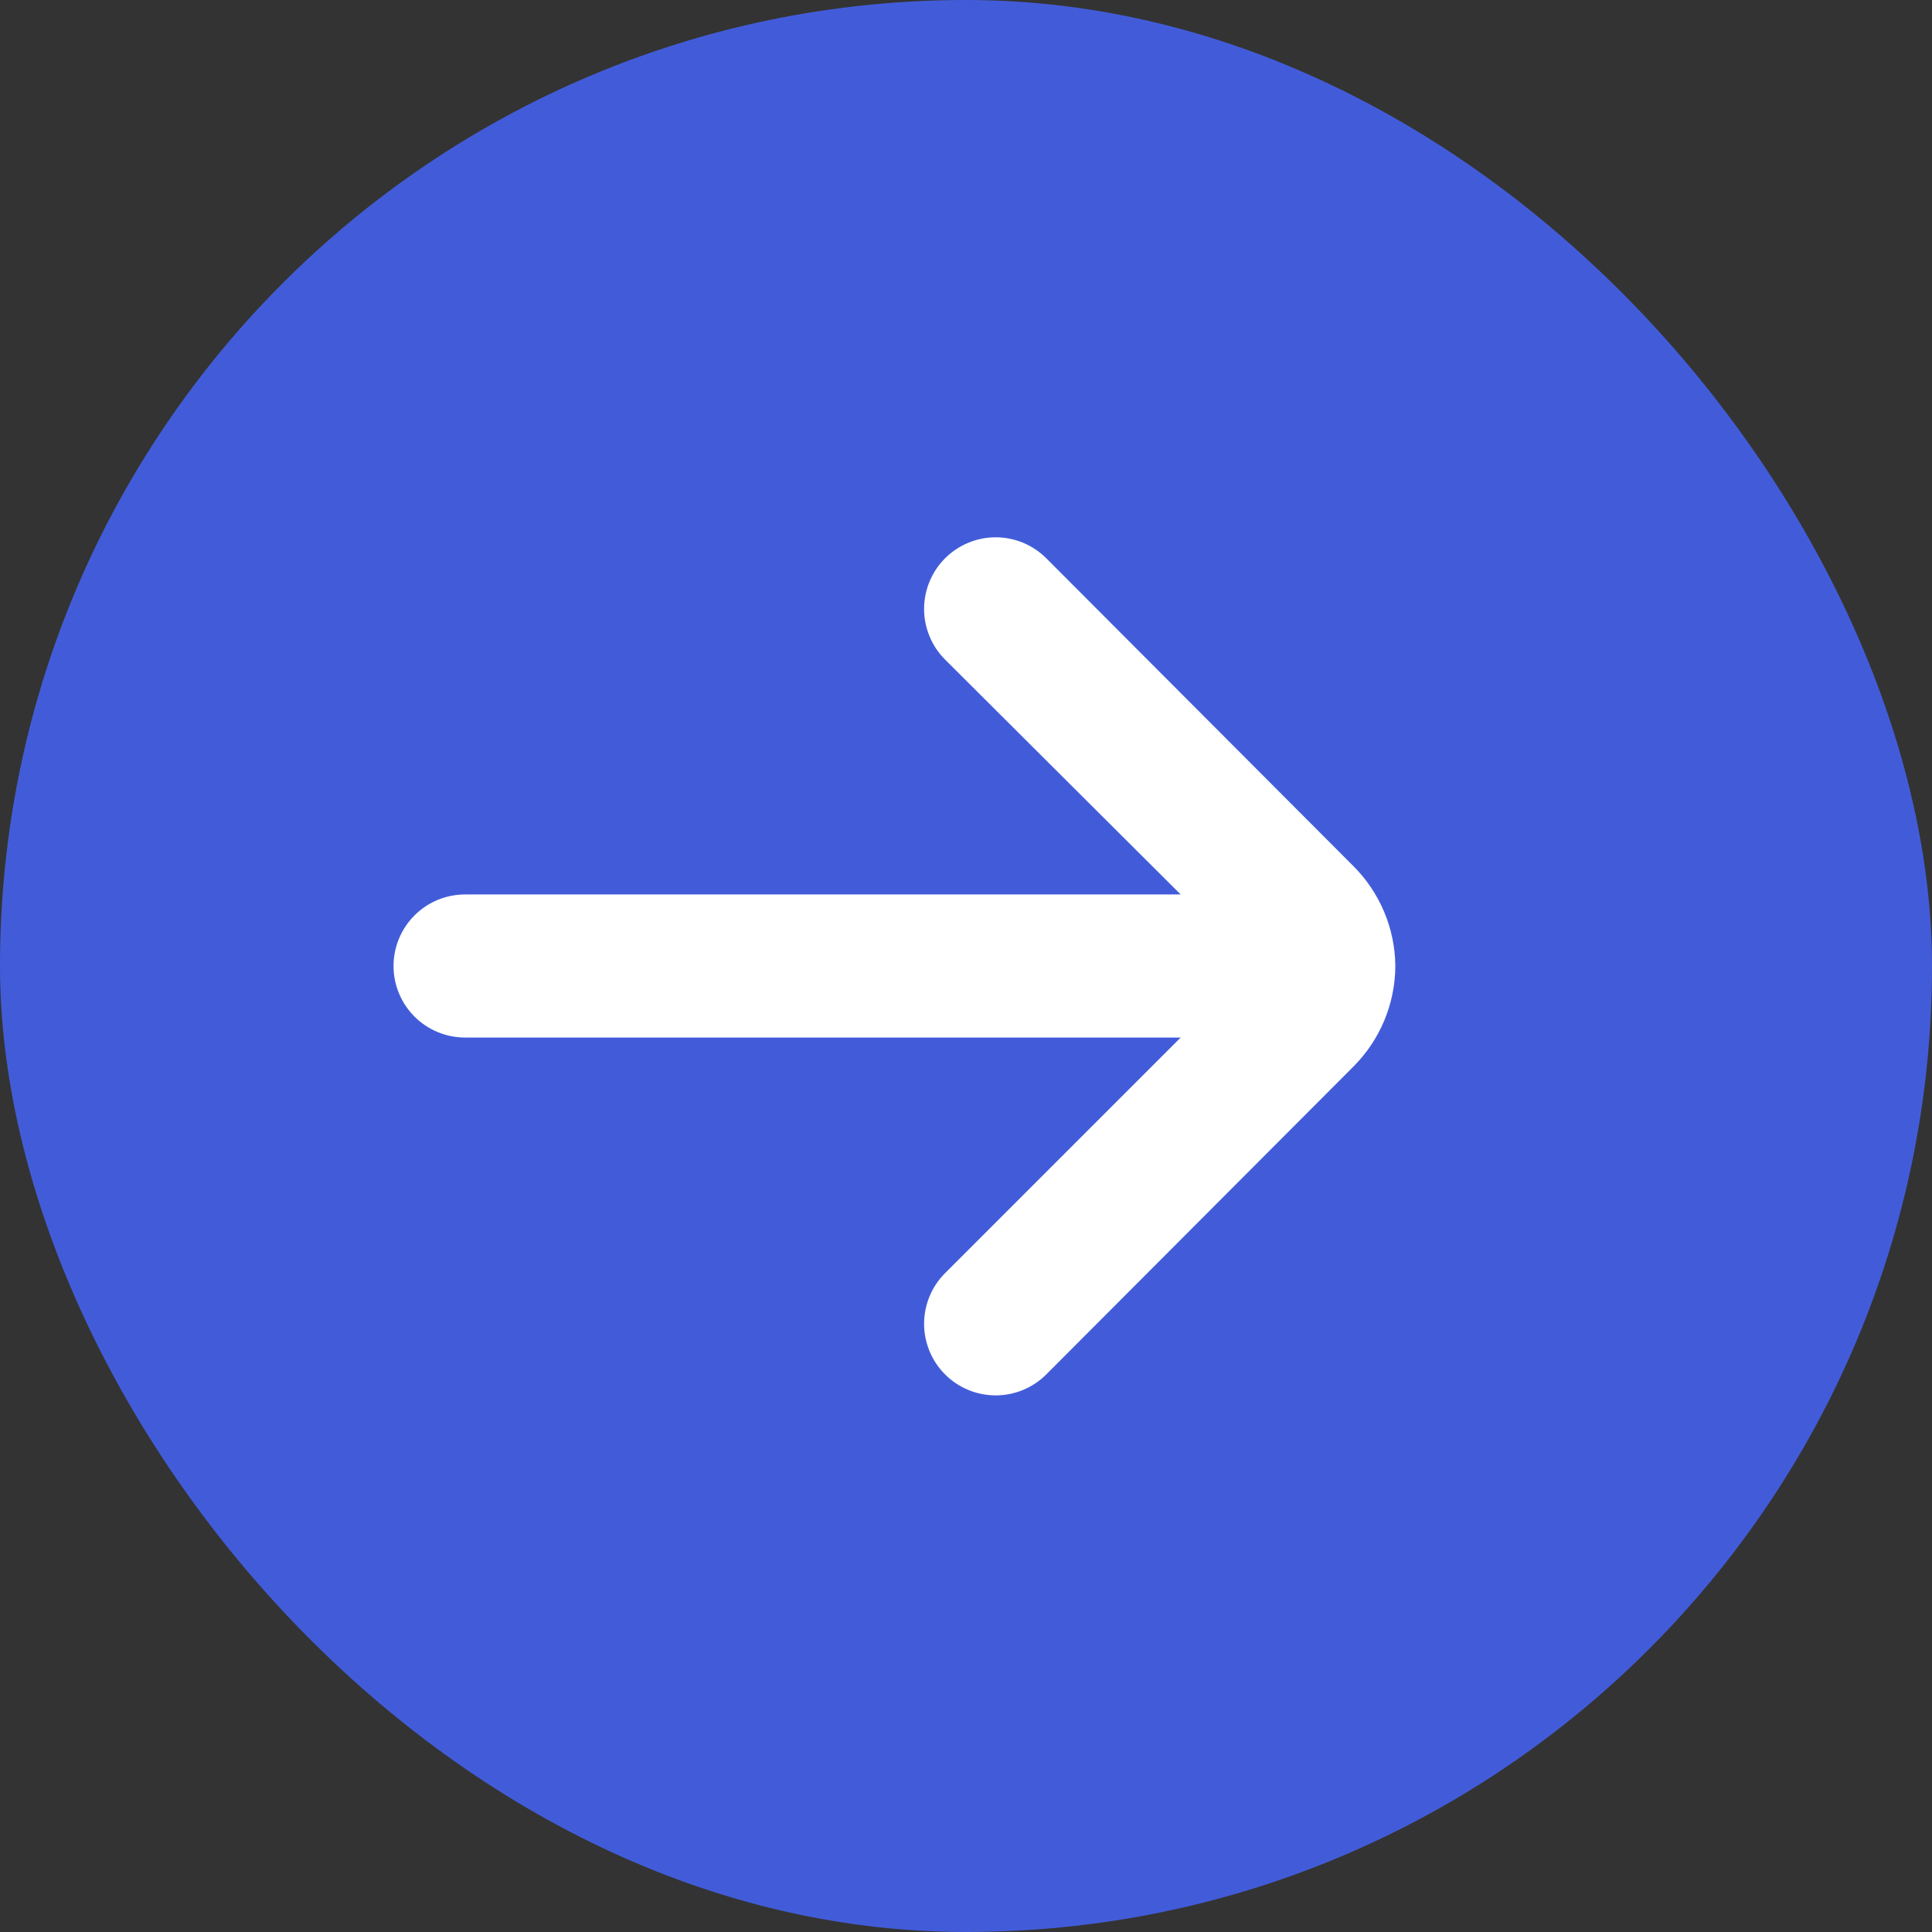 <svg width="36" height="36" viewBox="0 0 36 36" fill="none" xmlns="http://www.w3.org/2000/svg">
<rect x="0" y="0" width="36" height="36" fill="#333333" stroke="none"/>
<rect width="36" height="36" rx="18" fill="#425CD9"/>
<path d="M26 18C25.994 17.299 25.711 16.628 25.213 16.133L19.493 10.4C19.244 10.152 18.906 10.012 18.553 10.012C18.201 10.012 17.863 10.152 17.613 10.4C17.488 10.524 17.389 10.671 17.322 10.834C17.254 10.996 17.219 11.171 17.219 11.347C17.219 11.523 17.254 11.697 17.322 11.859C17.389 12.022 17.488 12.169 17.613 12.293L22 16.667H8.667C8.313 16.667 7.974 16.807 7.724 17.057C7.474 17.307 7.333 17.646 7.333 18C7.333 18.354 7.474 18.693 7.724 18.943C7.974 19.193 8.313 19.333 8.667 19.333H22L17.613 23.72C17.362 23.969 17.221 24.308 17.219 24.662C17.218 25.016 17.357 25.356 17.607 25.607C17.856 25.858 18.195 26 18.549 26.001C18.902 26.002 19.242 25.863 19.493 25.613L25.213 19.88C25.714 19.382 25.997 18.706 26 18Z" fill="white"/>
</svg>
